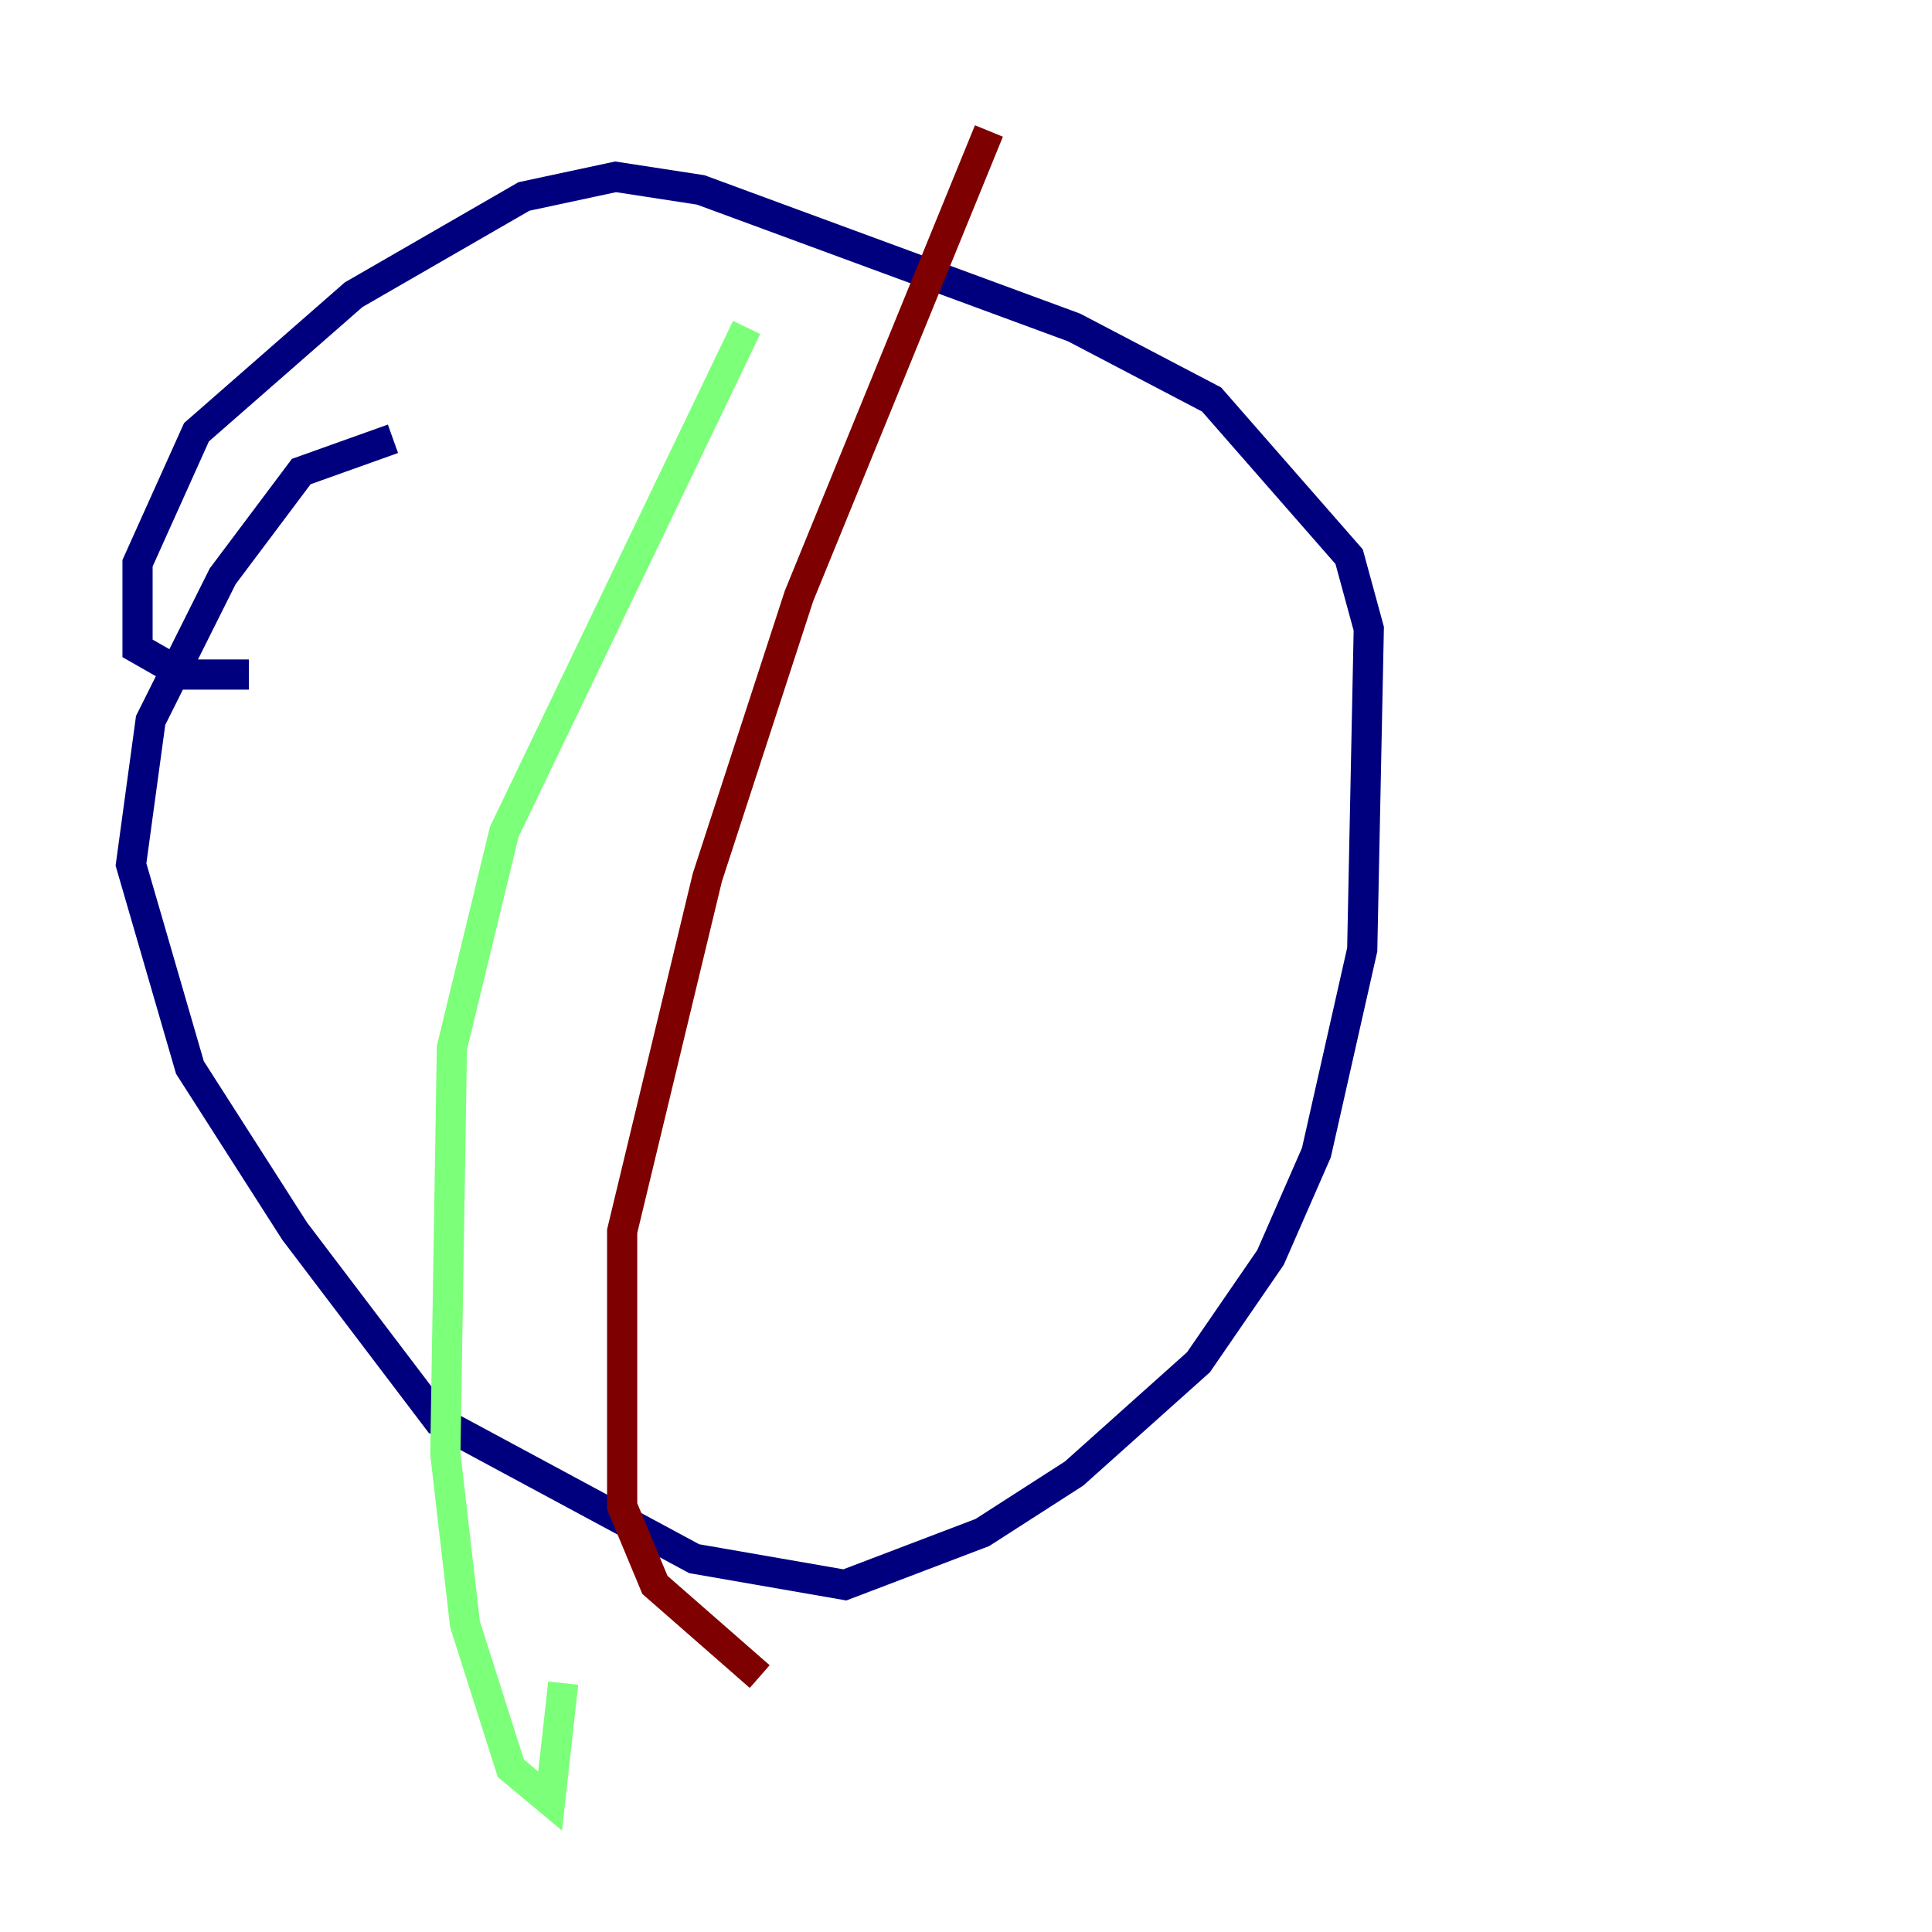 <?xml version="1.0" encoding="utf-8" ?>
<svg baseProfile="tiny" height="128" version="1.2" viewBox="0,0,128,128" width="128" xmlns="http://www.w3.org/2000/svg" xmlns:ev="http://www.w3.org/2001/xml-events" xmlns:xlink="http://www.w3.org/1999/xlink"><defs /><polyline fill="none" points="26.034,29.071 19.959,31.241 14.752,38.183 9.98,47.729 8.678,57.275 12.583,70.725 19.525,81.573 29.071,94.156 45.993,103.268 55.973,105.003 65.085,101.532 71.159,97.627 79.403,90.251 84.176,83.308 87.214,76.366 90.251,62.915 90.685,41.654 89.383,36.881 80.271,26.468 71.159,21.695 46.427,12.583 40.786,11.715 34.712,13.017 23.43,19.525 13.017,28.637 9.112,37.315 9.112,42.956 12.149,44.691 16.488,44.691" stroke="#00007f" stroke-width="2" /><polyline fill="none" points="49.464,21.695 33.41,55.105 29.939,69.424 29.505,96.325 30.807,107.607 33.844,117.153 36.447,119.322 37.315,111.512" stroke="#7cff79" stroke-width="2" /><polyline fill="none" points="65.519,8.678 52.936,39.485 46.861,58.142 41.22,81.573 41.22,99.797 43.39,105.003 50.332,111.078" stroke="#7f0000" stroke-width="2" /></svg>